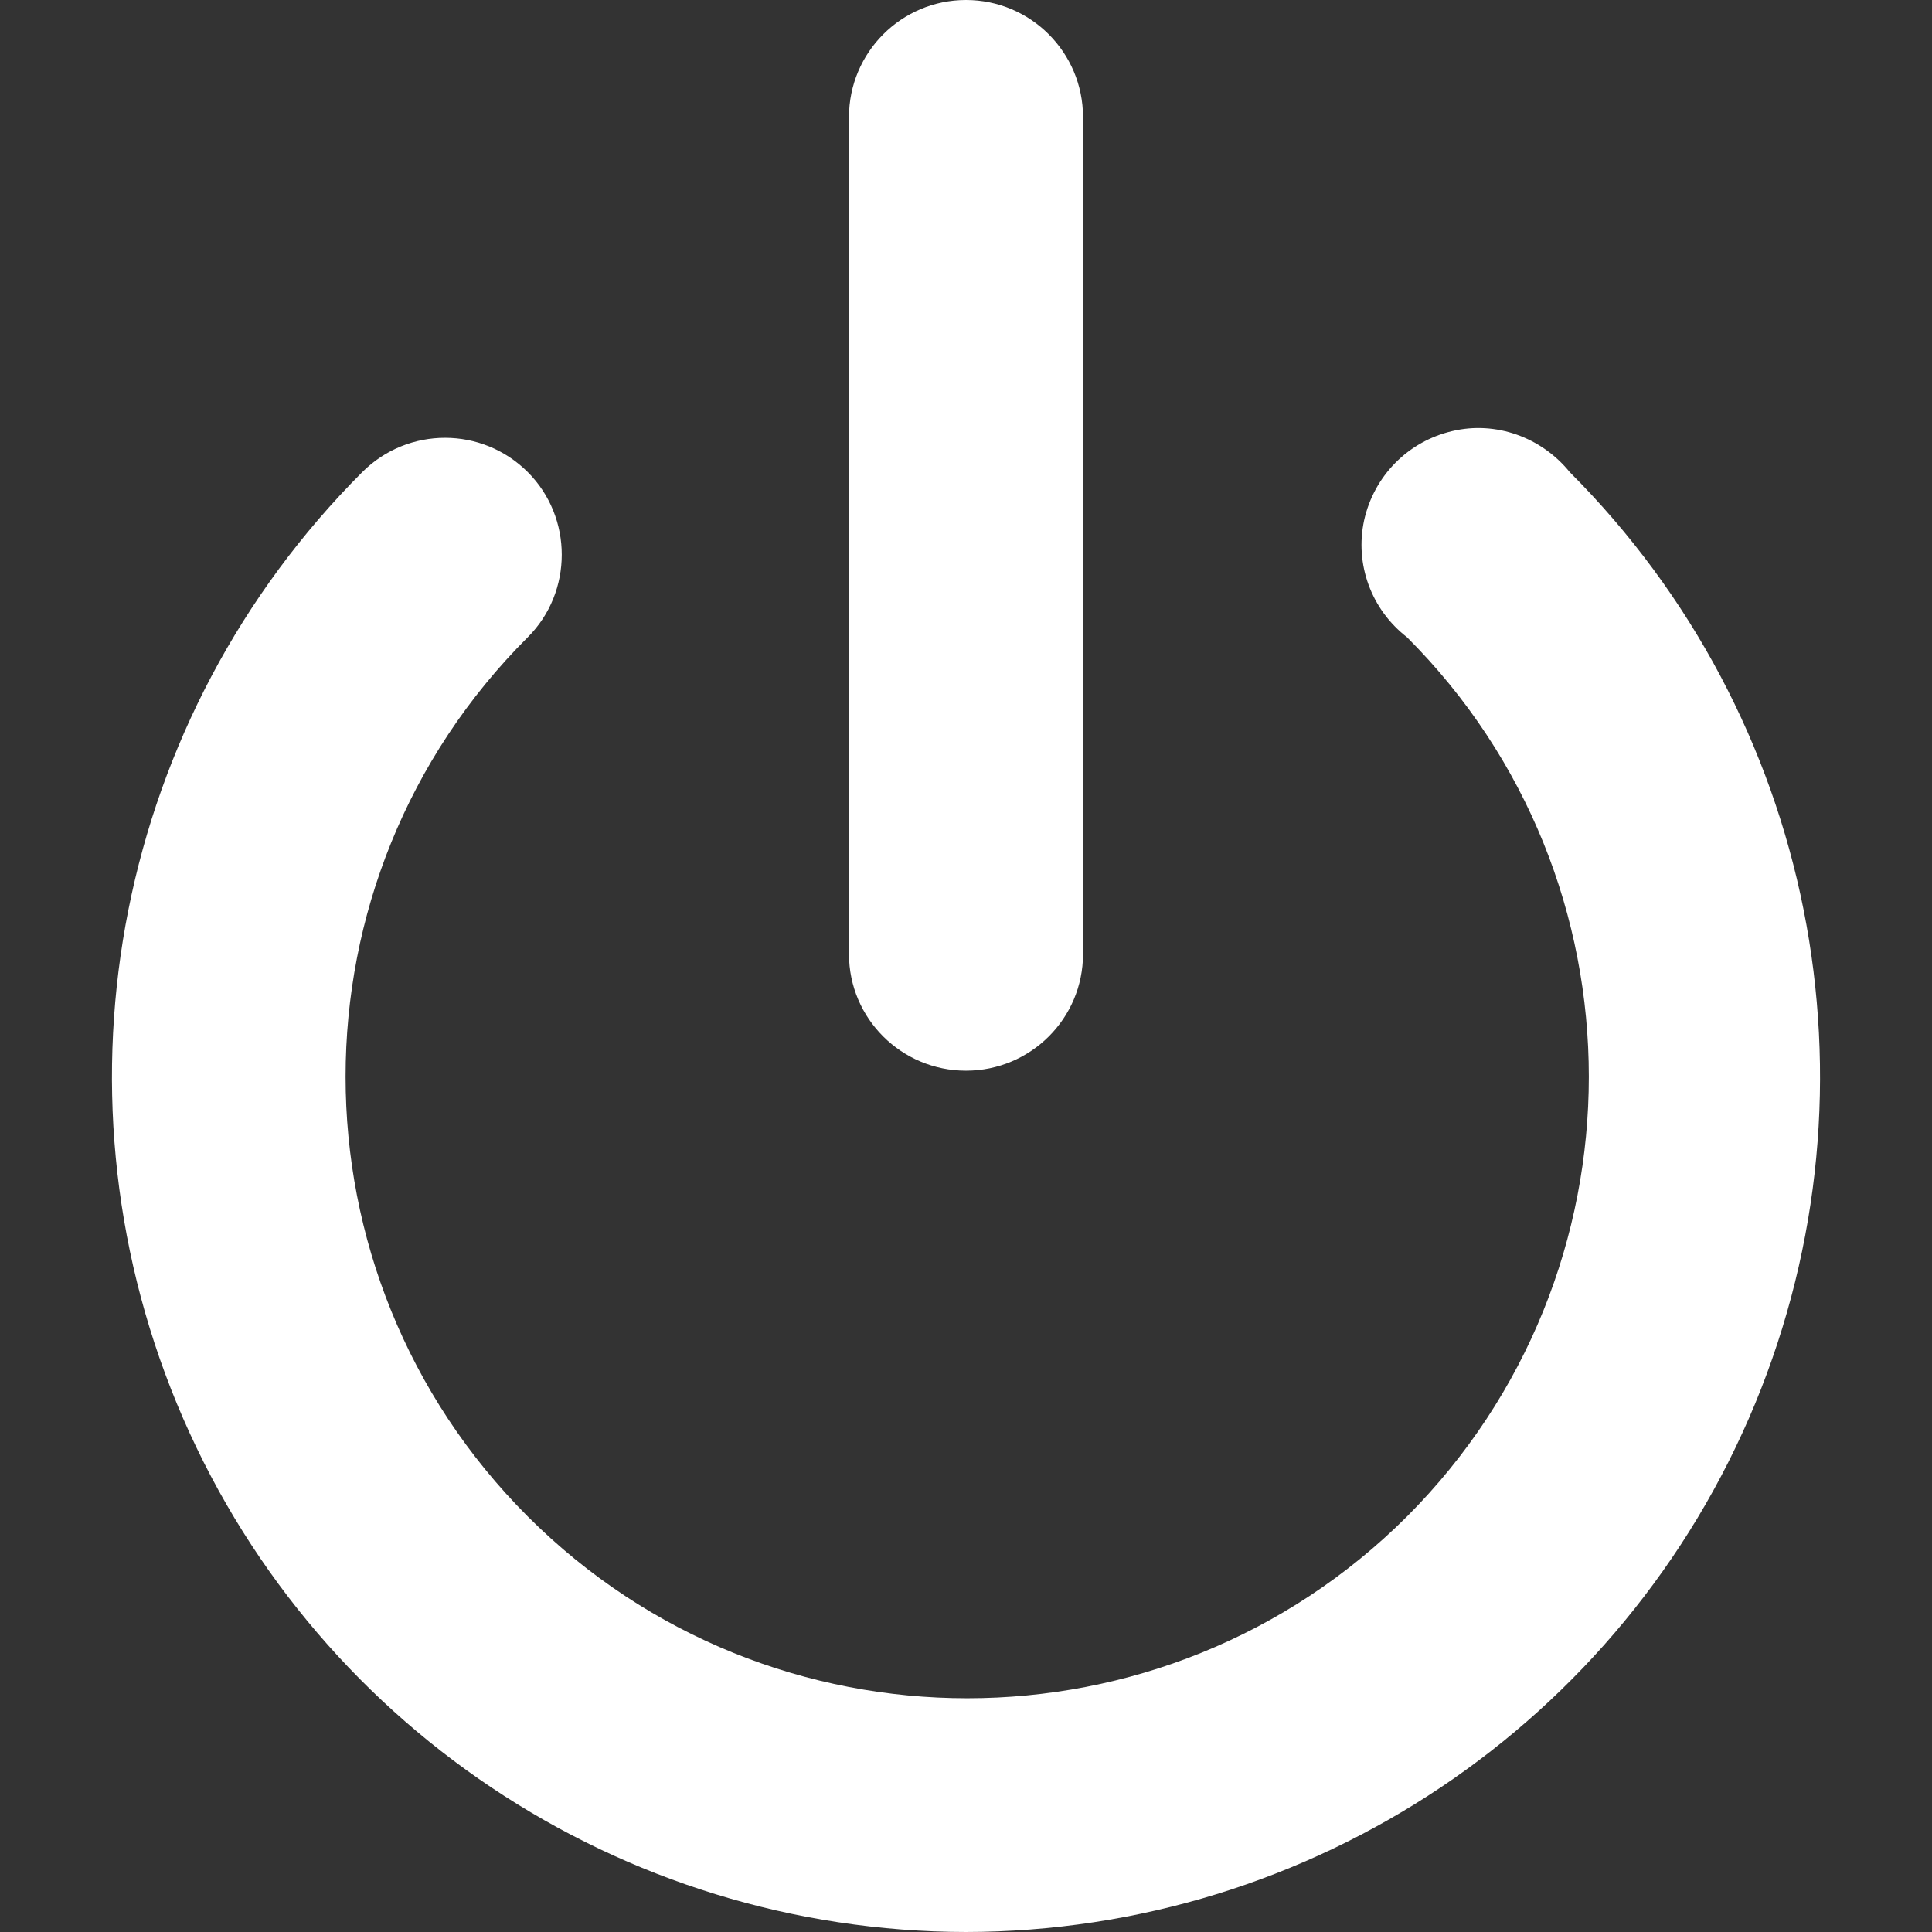 
<svg xmlns="http://www.w3.org/2000/svg" xmlns:xlink="http://www.w3.org/1999/xlink" width="16px" height="16px" viewBox="0 0 16 16" version="1.1">
<rect x="0" y="0" width="16" height="16" fill="#333333" stroke="none"/>
<g id="surface1">
<path style=" stroke:none;fill-rule:nonzero;fill:rgb(100%,100%,100%);fill-opacity:1;" d="M 8 16 C 5.137 15.996 2.559 14.27 1.465 11.625 C 0.371 8.977 0.977 5.934 3 3.91 C 3.379 3.531 3.992 3.531 4.371 3.91 C 4.746 4.285 4.746 4.902 4.371 5.277 C 2.359 7.285 2.359 10.547 4.371 12.559 C 6.379 14.566 9.641 14.566 11.652 12.559 C 13.66 10.547 13.66 7.285 11.652 5.277 C 11.355 5.047 11.219 4.672 11.297 4.309 C 11.379 3.941 11.66 3.656 12.027 3.57 C 12.387 3.484 12.766 3.621 13 3.91 C 15.023 5.934 15.629 8.977 14.535 11.625 C 13.441 14.27 10.863 15.996 8 16 Z M 8 16 "/>
<path style=" stroke:none;fill-rule:nonzero;fill:rgb(100%,100%,100%);fill-opacity:1;" d="M 8 8.867 C 7.465 8.867 7.031 8.434 7.031 7.902 L 7.031 0.969 C 7.031 0.434 7.465 0 8 0 C 8.535 0 8.969 0.434 8.969 0.969 L 8.969 7.902 C 8.969 8.434 8.535 8.867 8 8.867 Z M 8 8.867 "/>
</g>
</svg>
